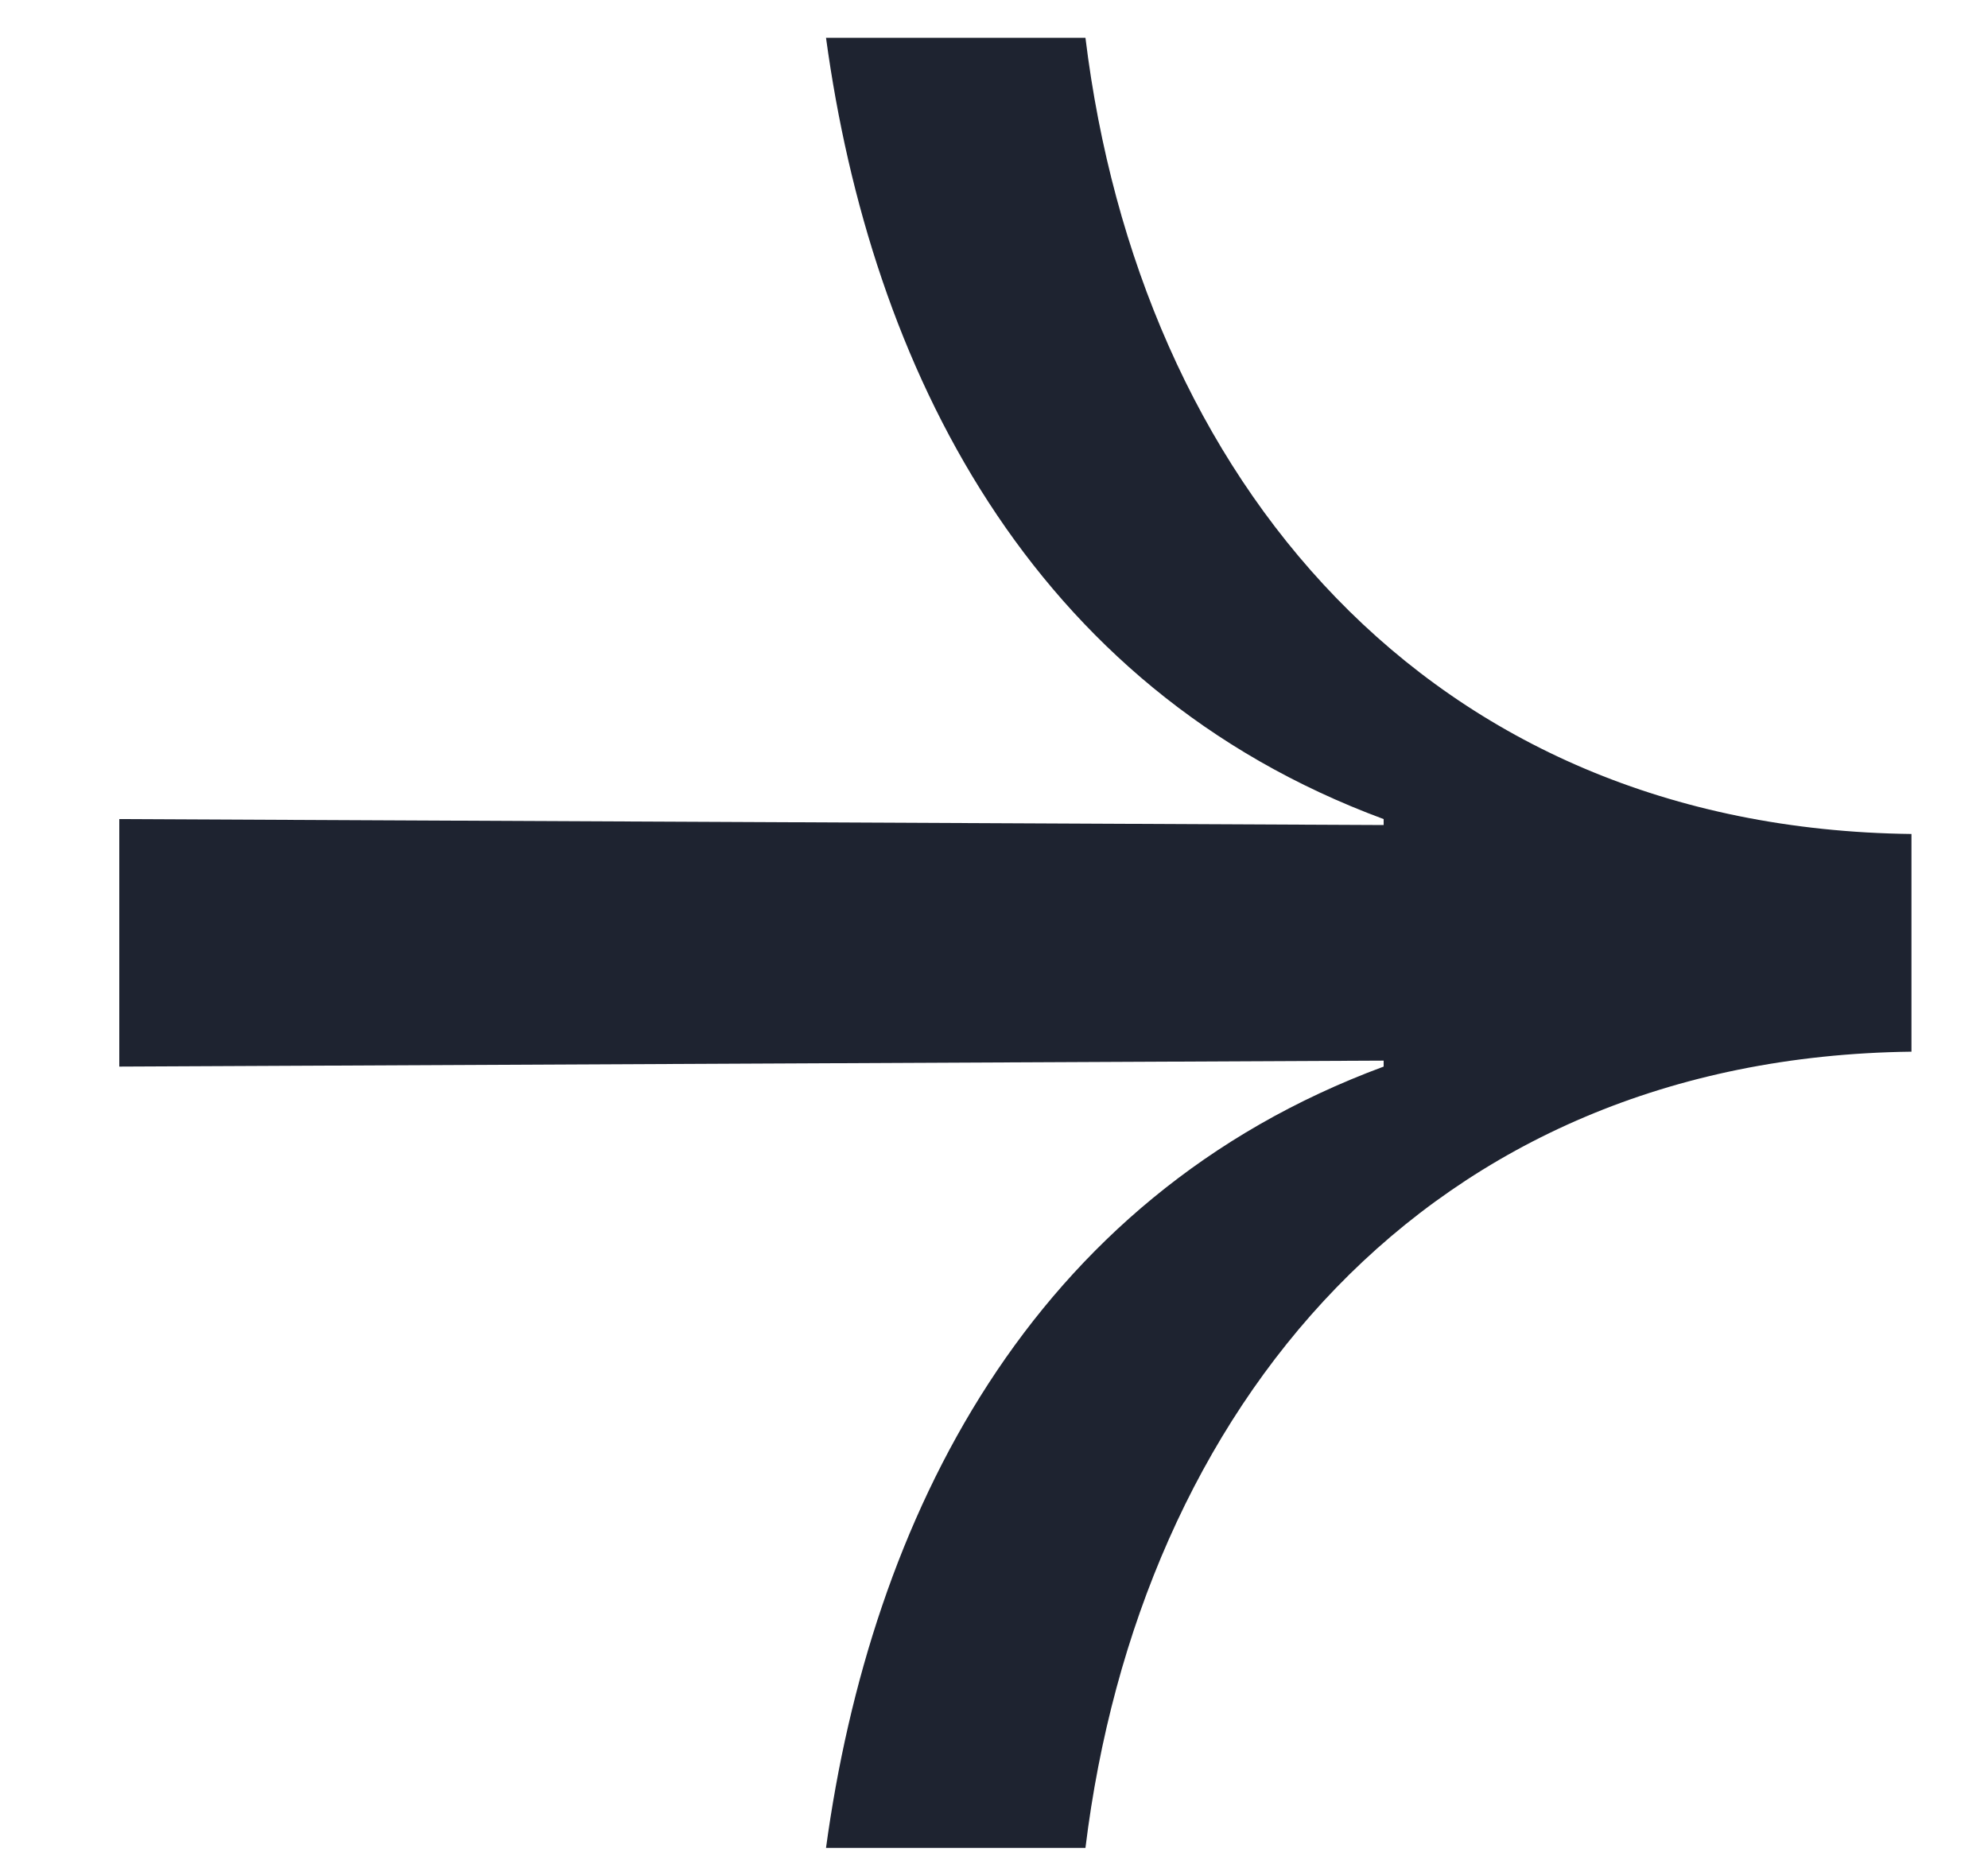 <svg width="16" height="15" viewBox="0 0 16 15" fill="none" xmlns="http://www.w3.org/2000/svg">
<path d="M6.648 14.872H8.736C9.168 11.344 11.472 8.512 15.384 8.464V6.712C11.472 6.664 9.168 3.832 8.736 0.304H6.648C7.008 2.944 8.28 5.536 11.136 6.592V6.64L0.96 6.592V8.584L11.136 8.536V8.584C8.28 9.64 7.008 12.232 6.648 14.872Z" fill="#1E2330"/>
</svg>
